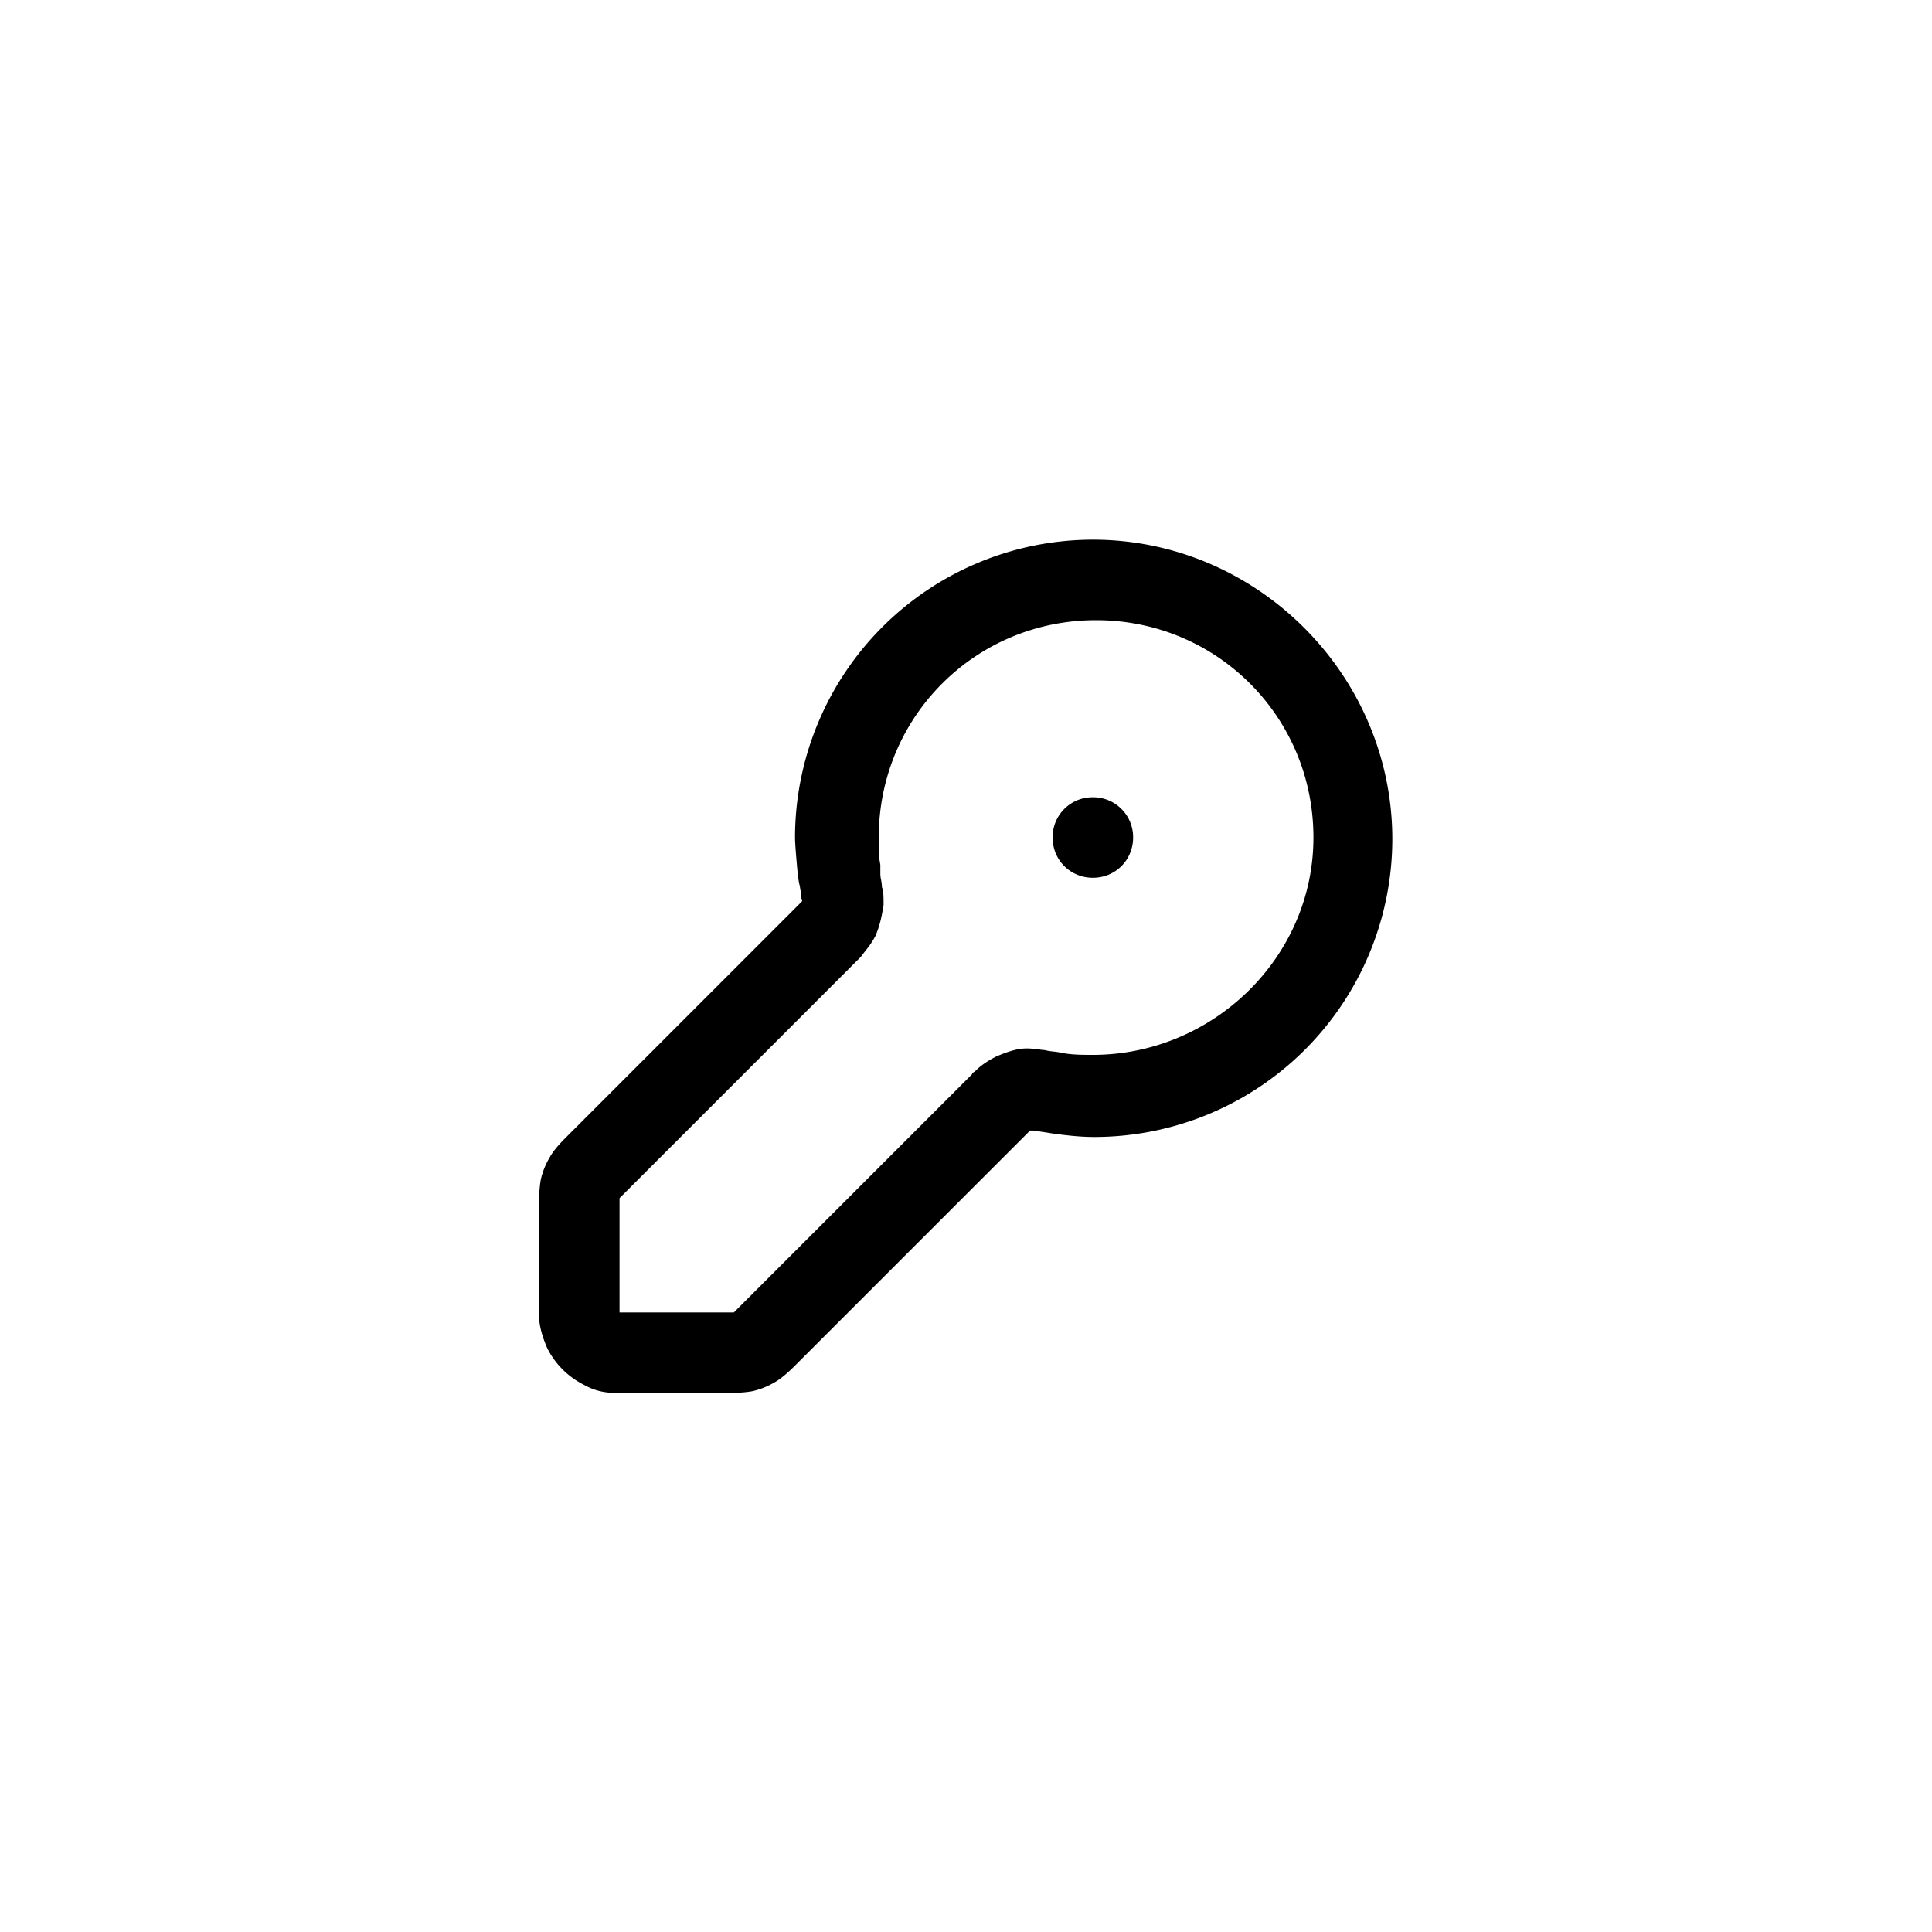 <svg width="30" height="30" xmlns="http://www.w3.org/2000/svg"><path fill-rule="evenodd" clip-rule="evenodd" d="M16.97 8.38a4.63 4.63 0 0 0-4.625 4.625c0 .1.025.375.025.375s.025.325.05.375c0 .01.004.038.01.07v.001c.007.045.015.1.015.129 0 0 .025.025 0 .05L8.82 17.63c-.1.1-.2.2-.275.325-.075.125-.125.25-.15.375-.025.15-.025.3-.025.425v1.675c0 .15.05.325.125.5.125.25.325.45.575.575.175.1.35.125.5.125h1.675c.125 0 .275 0 .425-.025.125-.025.25-.075.375-.15s.25-.2.325-.275l3.625-3.625h.05s.175.025.325.05c.2.025.4.05.625.05a4.63 4.63 0 0 0 4.625-4.625c0-2.55-2.1-4.65-4.65-4.65Zm0 8c-.15 0-.3 0-.45-.025a1.242 1.242 0 0 0-.148-.025h-.002c-.05-.006-.1-.012-.15-.025-.019 0-.044-.003-.075-.008h-.004a1.365 1.365 0 0 0-.196-.017c-.15 0-.3.05-.475.125-.15.075-.25.15-.325.225a.136.136 0 0 1-.027.02c-.014.009-.023.015-.023.03l-3.7 3.7H9.62v-1.775l3.75-3.75c.016-.024.037-.05.06-.08.051-.064.114-.143.165-.245.075-.175.1-.325.125-.475 0-.125 0-.225-.025-.275a.666.666 0 0 0-.014-.12.48.48 0 0 1-.011-.08v-.15l-.025-.15v-.275c0-1.875 1.5-3.375 3.375-3.375s3.375 1.5 3.375 3.375-1.575 3.375-3.425 3.375Zm0-4a.619.619 0 0 0-.625.625c0 .35.275.625.625.625s.625-.275.625-.625a.619.619 0 0 0-.625-.625Z"/></svg>
